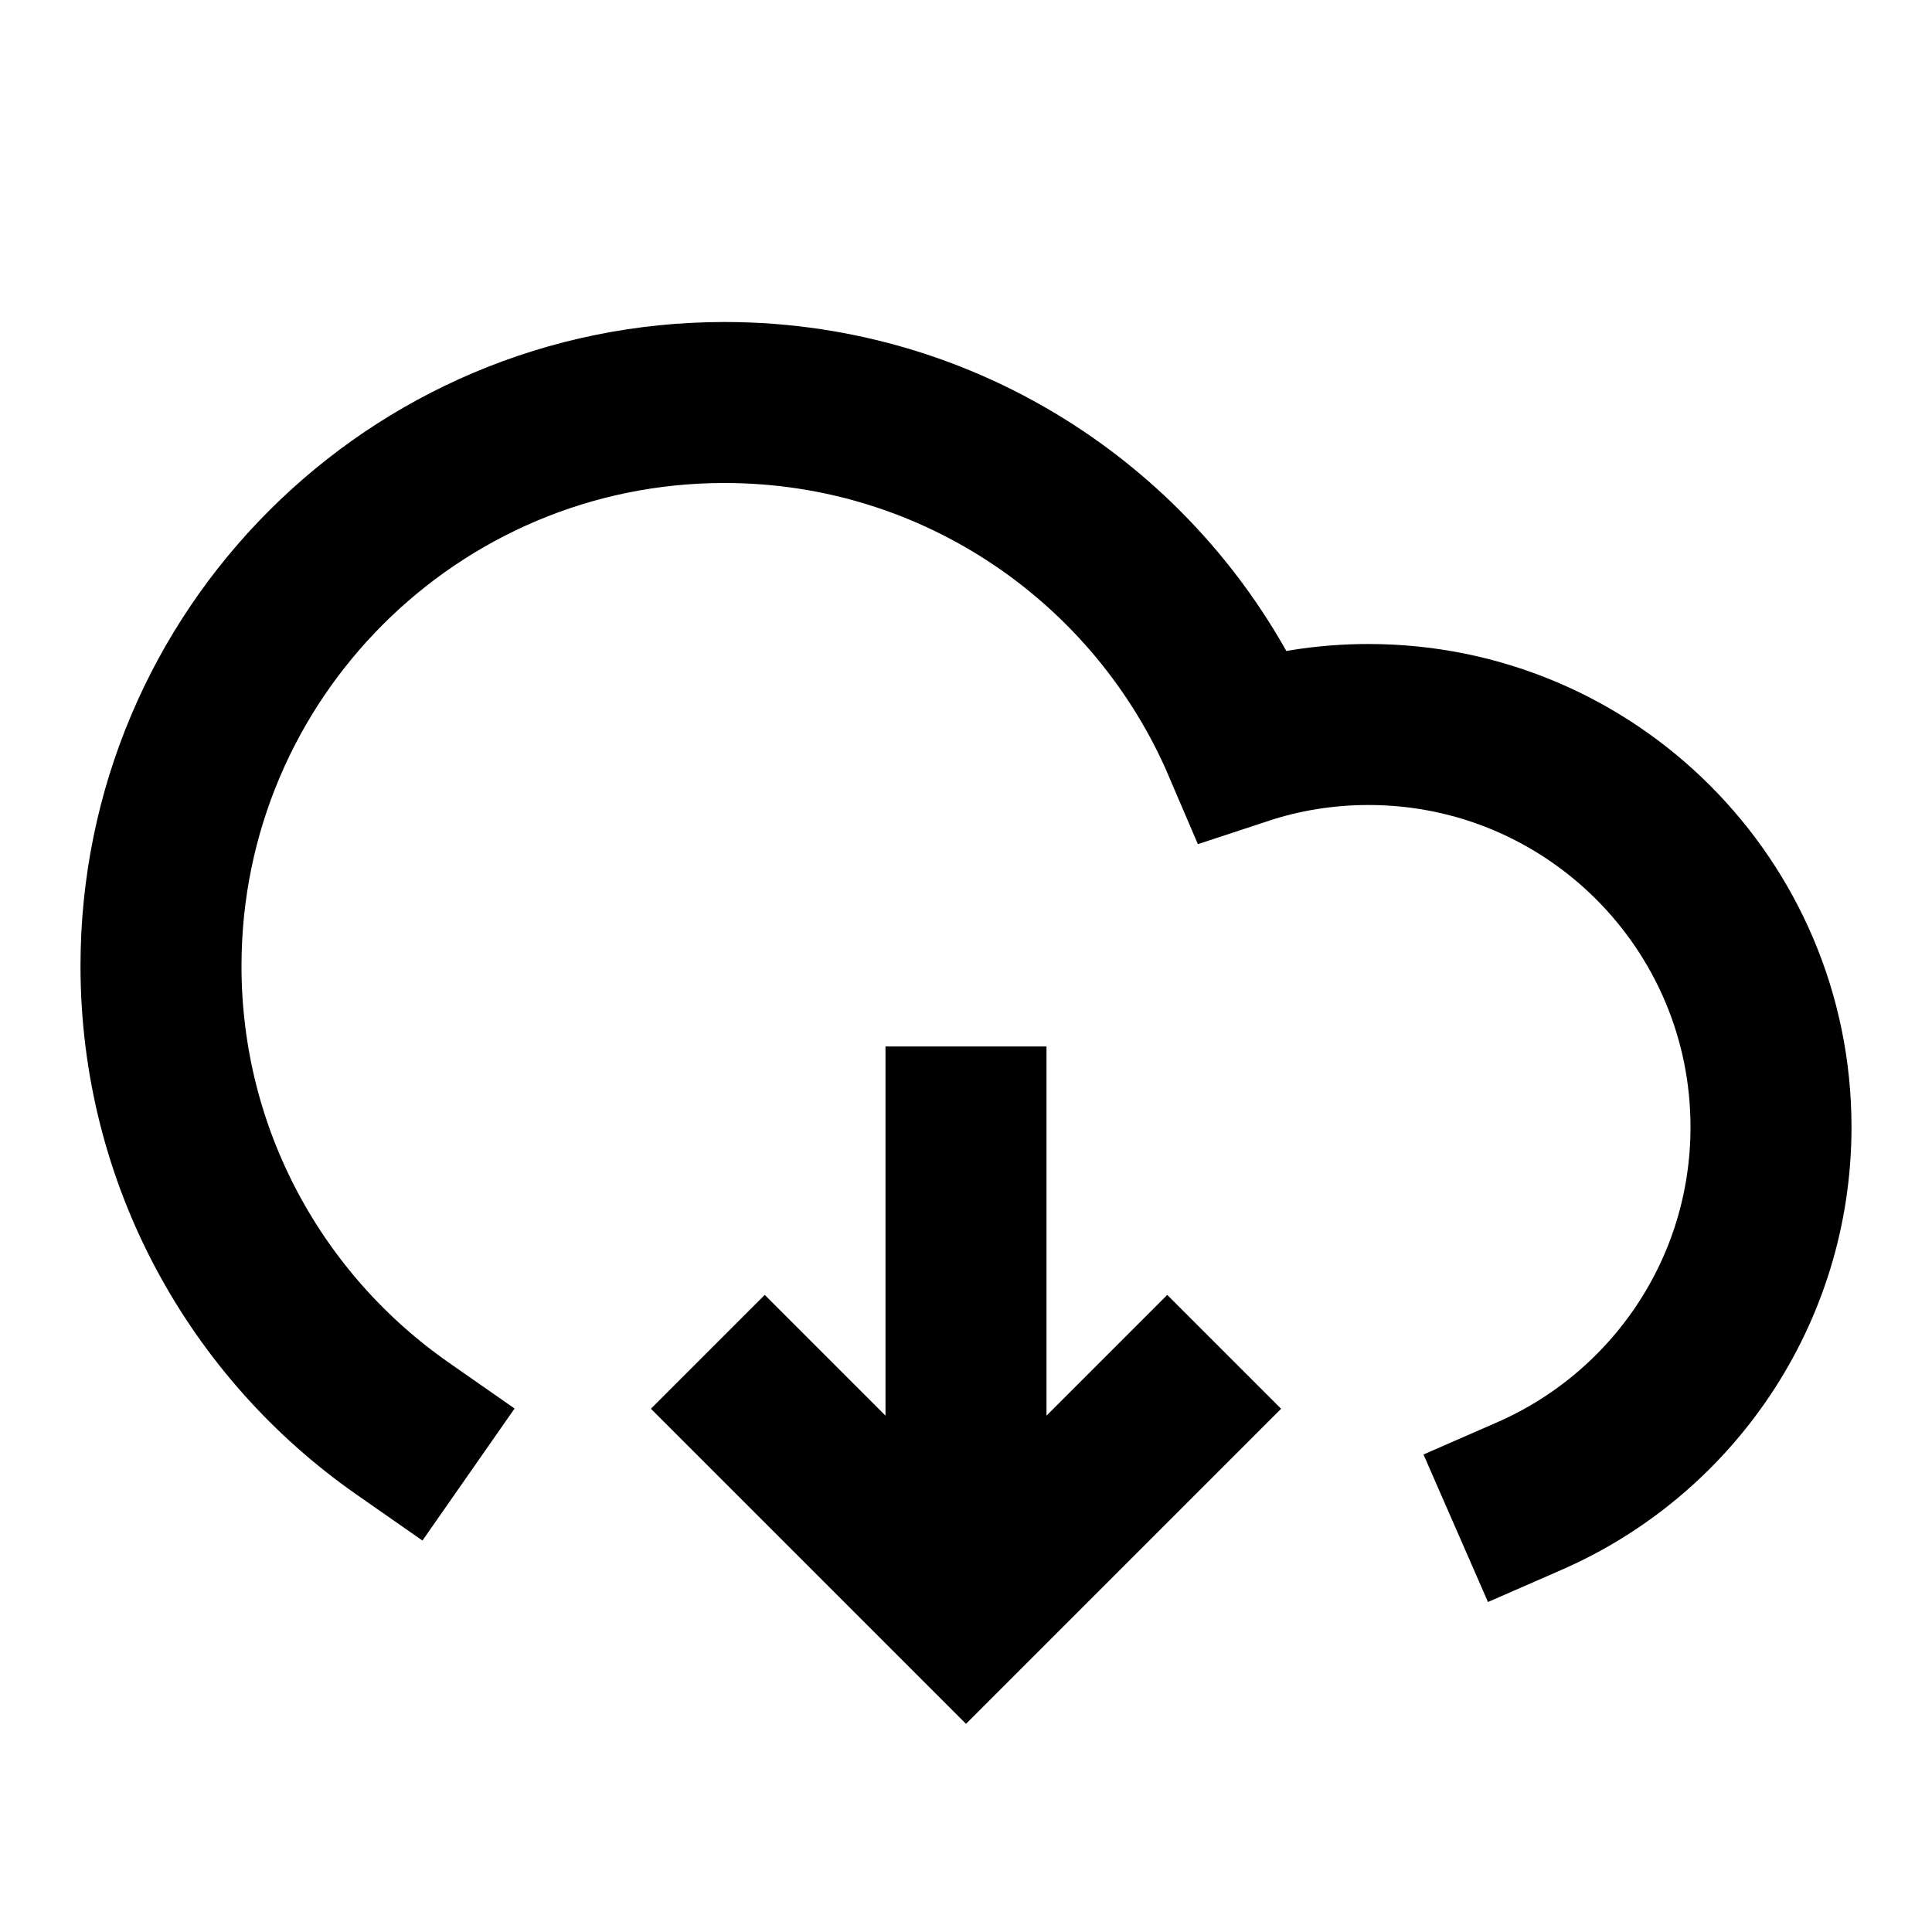 <svg width="24" height="24" viewBox="0 0 24 24" fill="none" xmlns="http://www.w3.org/2000/svg">
<path d="M19 18.584C20.766 17.812 22 16.05 22 14C22 11.239 19.761 9 17 9C16.455 9 15.93 9.087 15.439 9.249C14.37 6.75 11.889 5 9 5C5.134 5 2 8.134 2 12C2 14.379 3.187 16.48 5 17.745M12 14V19.25M14.5 17.5L12 20L9.5 17.5" stroke="black" stroke-width="2" stroke-linecap="square"/>
</svg>
